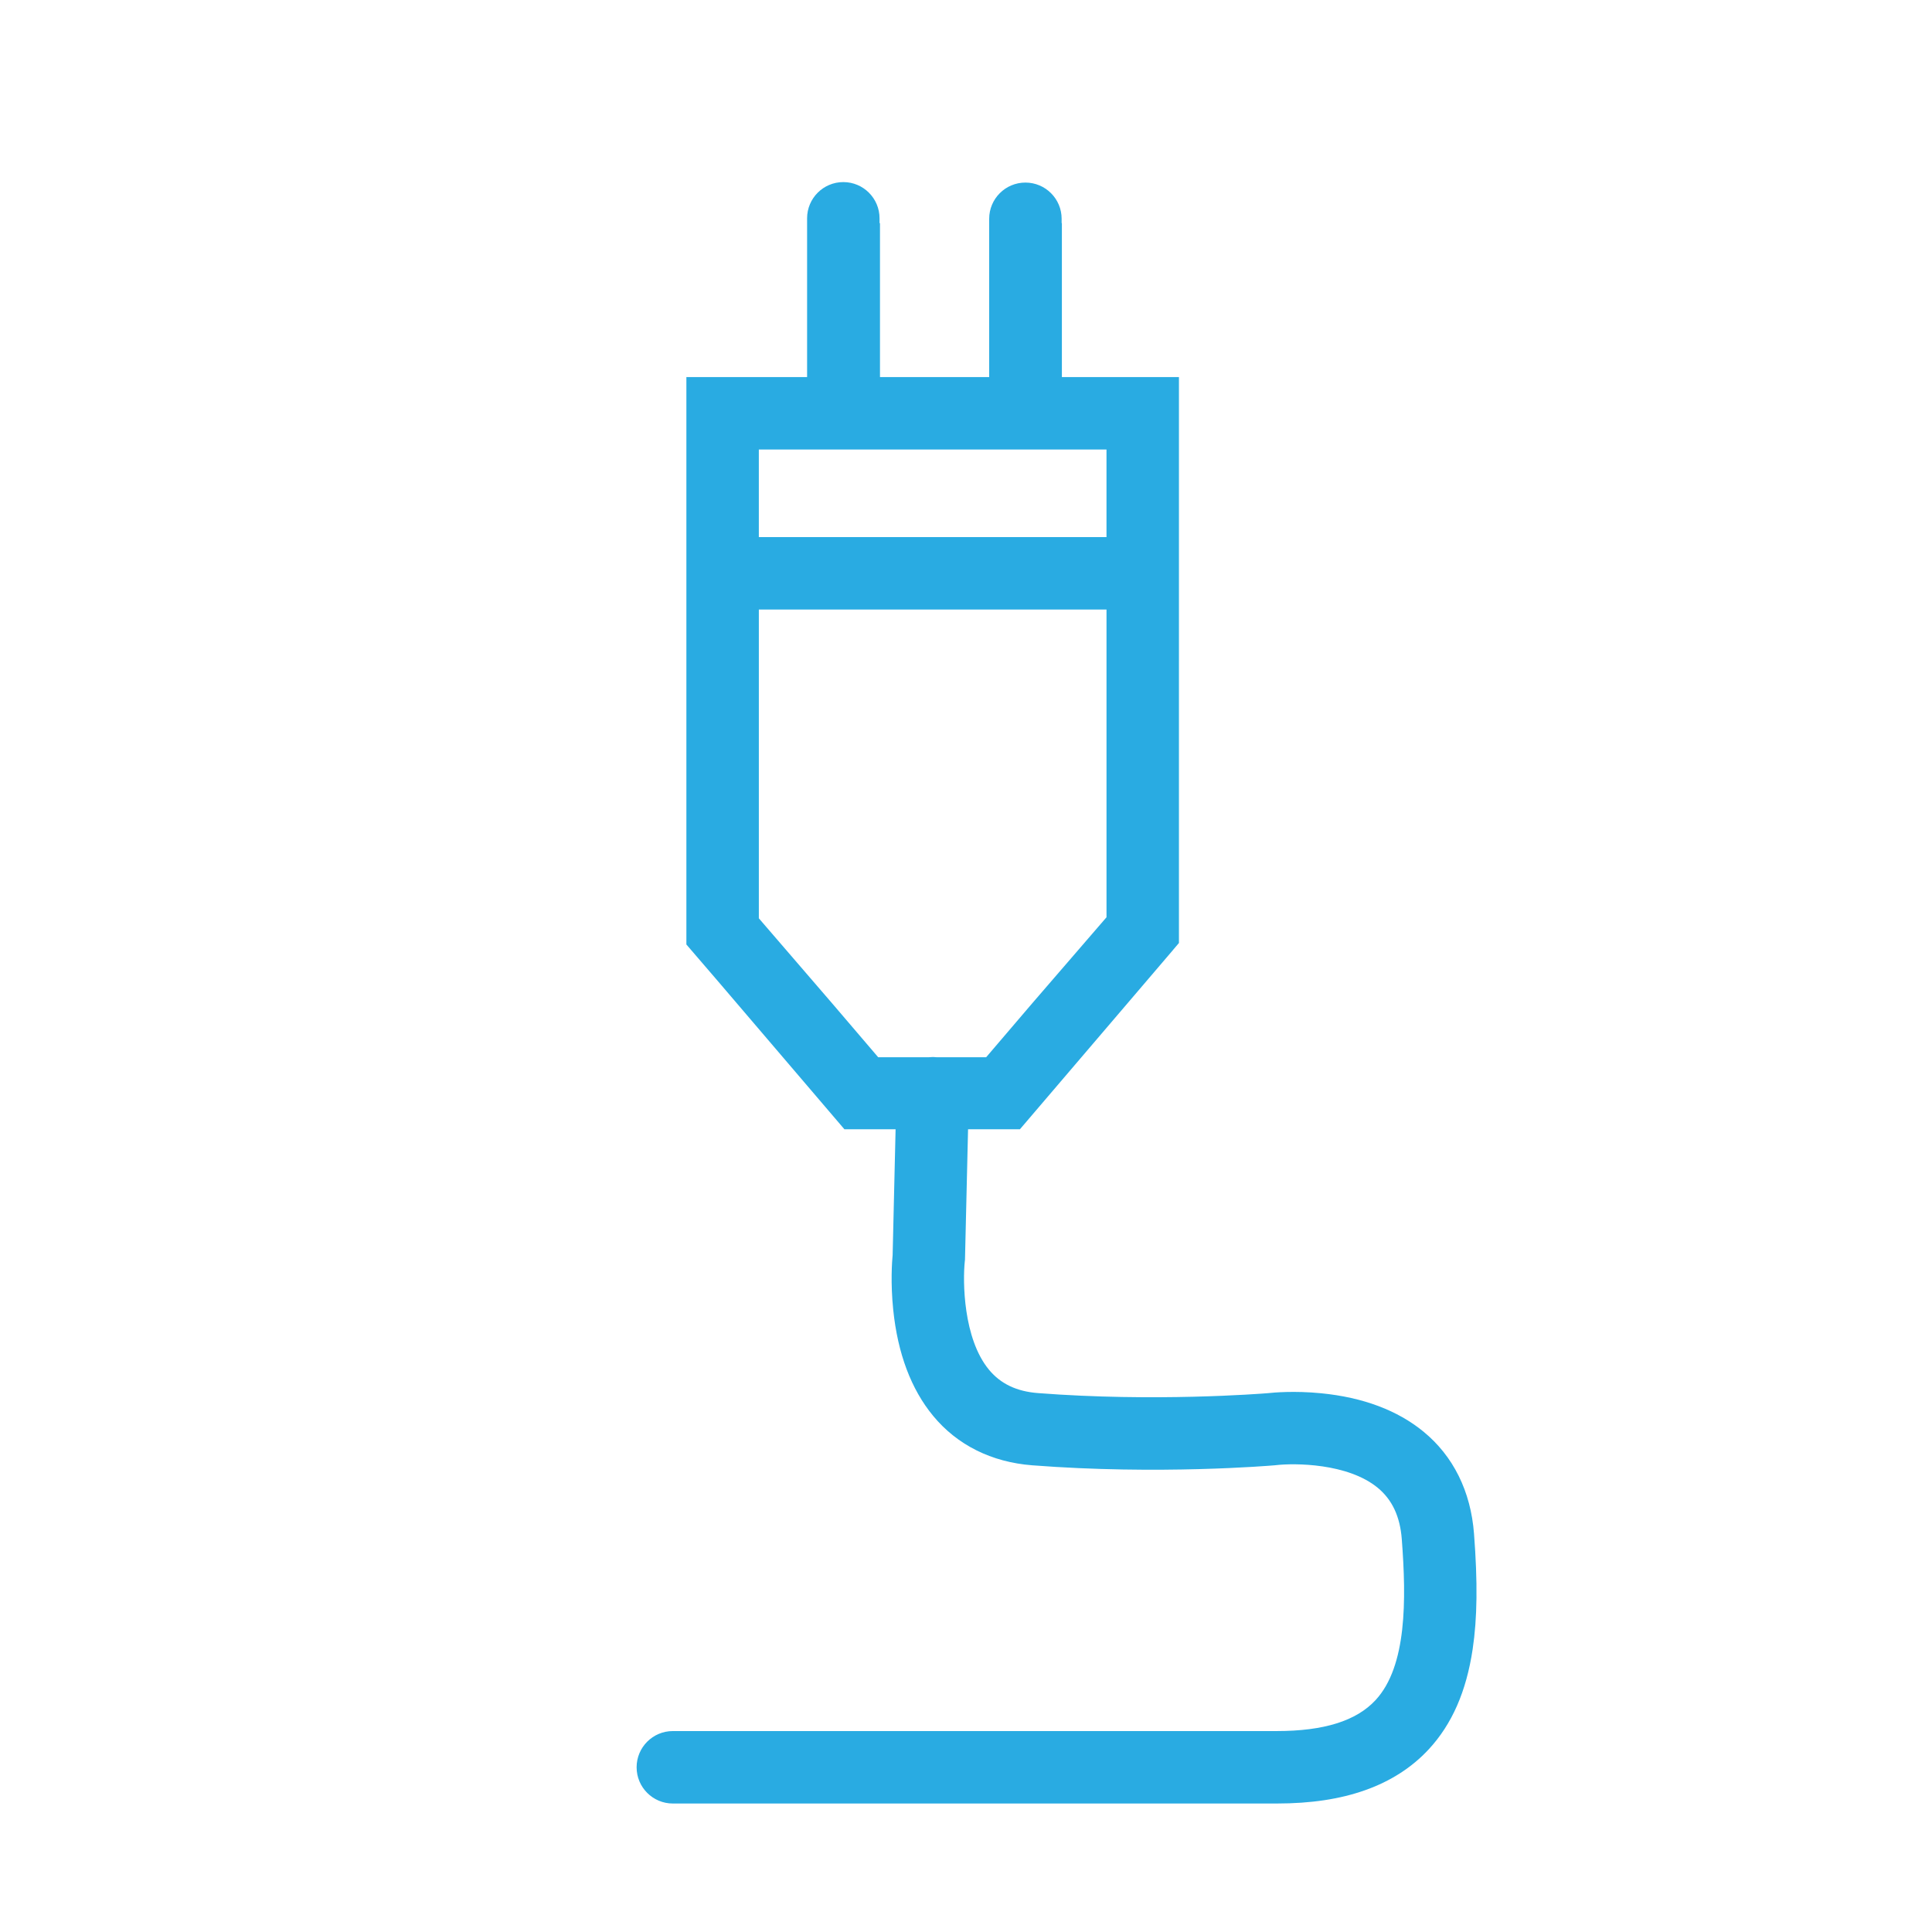 <?xml version="1.0" encoding="utf-8"?>
<!-- Generator: Adobe Illustrator 23.0.1, SVG Export Plug-In . SVG Version: 6.00 Build 0)  -->
<svg version="1.1" id="Layer_1" xmlns="http://www.w3.org/2000/svg" xmlns:xlink="http://www.w3.org/1999/xlink" x="0px" y="0px"
	 viewBox="0 0 2000 2000" style="enable-background:new 0 0 2000 2000;" xml:space="preserve">
<style type="text/css">
	.st0{fill:#29ABE2;}
	.st1{fill:none;}
	.st2{fill:none;stroke:#29ABE2;stroke-width:75;stroke-linecap:round;stroke-miterlimit:10;}
	.st3{fill:none;stroke:#29ABE2;stroke-width:75;stroke-miterlimit:10;}
	.st4{fill-rule:evenodd;clip-rule:evenodd;fill:none;stroke:#29ABE2;stroke-width:75;stroke-miterlimit:10;}
</style>
<g>
	<path class="st0" d="M2064.26-2079.16c-80.23,0-145.51,65.27-145.51,145.51c0,80.23,65.27,145.51,145.51,145.51
		c80.23,0,145.51-65.27,145.51-145.51C2209.76-2013.89,2144.49-2079.16,2064.26-2079.16z M2064.26-1851.41
		c-45.35,0-82.24-36.89-82.24-82.24c0-45.35,36.89-82.24,82.24-82.24c45.35,0,82.24,36.89,82.24,82.24
		C2146.5-1888.3,2109.61-1851.41,2064.26-1851.41z"/>
	<path class="st0" d="M2656.56-2010.15v-379h-227.75v159.96L2142.04-2505h0l-47.21-45.52l-30.61-29.52l-9.83,9.45l-18.81,18.08
		l-0.02-0.02l-52.7,50.69l-0.06,0.06l-737.29,709.1l0.31,0.32h113.43l91.5-88V-758h414.75H2257h414.75v-1127.83l97.18,93.47h114.08
		L2656.56-2010.15z M2492.07-2325.89h101.22V-2071l-101.22-97.35V-2325.89z M2177.92-837.08h-233.34v-528.25h233.34V-837.08z
		 M2592.66-1899.91v45.97v1016.86H2257v-607.33h-391.5v607.33h-335.67v-985.01v-77.82v-56.51l23.47-22.57l36.18-34.8l474.61-456.46
		l364.72,350.77l114.43,110.05l8.62,8.29l23.02,22.14l17.79,17.11V-1899.91z"/>
</g>
<g>
	<path class="st1" d="M5023.8-783.56c-8.38-14.21-22.27-29.31-41.31-44.89c-128.47-105.15-175.61-133.24-181.3-136.51l-2.57-1.25
		l0.44,0.1c-7.23-3.68-27.58-11.88-48.04-11.88c-10.44,0-19.38,2.05-27.32,6.27c-10.8,5.74-20.81,16.16-29.77,30.97
		c-76.83,127.11-181.7,144.65-223.22,146.29l-77.96,3.08v-19.29c-0.44-0.17-0.88-0.34-1.33-0.51l-0.32-0.12l-0.47-0.19
		c-21.94-8.58-56.06-23.42-94.55-45.54l-77.37-44.47l3.58-4.3c-11.68-8.89-23.48-18.46-35.08-28.46
		c-27.11-23.36-54.21-49.95-80.54-79.01c-0.96-1.06-1.91-2.11-2.86-3.17l-0.37-0.41c-13.71-15.27-27.39-31.41-40.65-47.95
		c-24.44-30.49-44.89-59.11-60.65-82.52l-5.24,2.03l-31.02-59.43c-0.49-0.94-0.97-1.87-1.44-2.79l-29.99-53.09l3.9-3.26
		c-7.53-18.26-13.19-34.1-17.23-46.32l-0.08-0.23l-0.02-0.07c-1.65-5.02-3.23-10.03-4.69-14.88l-0.27-0.89l-0.24-0.89
		c-8.91-32.57-7.92-56.15-7.41-62.6l0.04-0.52l0.05-0.52c3.87-41.37,27.01-145.15,158.07-215.04c15.72-8.38,26.85-18.14,33.08-29
		c4.62-8.05,7-17.32,7.27-28.33c0.57-22.98-8.22-43.68-9.58-46.74l-1.34-2.54l0.26,0.3c-3.98-7.77-30.6-57.19-126.31-187.87
		c-24.86-33.94-50.13-53.41-69.33-53.41c-9.48,0-18.13,4.44-23.71,8.16l-1.06,0.7l-1.08,0.67l-0.05,0.03
		c-1.67,1.17-7.41,5.51-17.61,14.24l-0.38,0.33l-0.39,0.32c-0.83,0.7-1.73,1.47-2.66,2.29l-0.33,0.29
		c-9.29,8.33-28.76,28.18-54.85,67.5c-32.3,48.69-64.16,111.07-94.69,185.42c-14.03,34.16-20.36,74.16-18.83,118.9
		c1.4,40.82,9.31,85.91,23.52,134.03c27.53,93.24,72.71,176.97,97.19,218.58l1.97,3.34c6.41,10.83,29.59,49.52,60.5,95.53l1.02,1.52
		l0.87,1.44c0.81,1.33,32.52,53.01,89.06,121.1c33.19,39.97,68.34,77.71,104.47,112.2c44.66,42.62,90.93,80.31,137.51,112.03
		l1.06,0.72l1.04,0.76c41.53,30.41,72.8,50.98,73.12,51.18l0.14,0.09l0.16,0.1c37.22,24.68,96,60.29,164.66,89.79
		c78.99,33.94,150.61,51.14,212.88,51.14c31.93,0,61.48-4.66,87.82-13.86c75.88-26.5,139.88-54.96,190.23-84.59
		c40.66-23.93,61.53-42.31,70.35-51.14l0.21-0.21c0.92-0.92,1.77-1.81,2.54-2.63l0.34-0.37l0.35-0.37
		c9.26-9.7,13.9-15.2,15.16-16.81l0.15-0.22l0.67-0.96l0.7-0.94c4.69-6.28,10.14-16.08,9.4-27.1
		C5031.62-767.17,5028.83-775.03,5023.8-783.56z"/>
	<path class="st1" d="M4274.68-960.26c11.75,8.68,23.81,16.94,36.16,24.64C4298.49-943.31,4286.44-951.57,4274.68-960.26z"/>
	<polygon class="st0" points="3900.62,-1953.44 3900.62,-1953.44 3900.62,-1953.44 	"/>
	<path class="st0" d="M5030-886.48c-147.38-120.62-193.76-144.79-193.76-144.79s-38.15-21.71-85.22-21.71
		c-39.95,0-86.33,15.63-121.27,73.45c-57.11,94.49-129.44,108.86-162,110.14v0c0,0-0.12,0-0.36,0c-2.36,0-16.14-0.31-36.19-6.97
		c-3.84-1.38-8.18-3-12.98-4.87c-0.01,0-0.02-0.01-0.03-0.01c-21.17-8.27-51.11-21.48-84.73-40.81l0.73-0.88
		c-5.63-2.47-11.56-5.51-17.9-9.35c-0.05-0.03-0.09-0.05-0.14-0.08c-1.78-1.08-3.55-2.16-5.31-3.26
		c-12.35-7.7-24.41-15.96-36.16-24.64c-0.02-0.02-0.04-0.03-0.07-0.05l0,0l-22.29,30.16c-2.19-1.62-4.38-3.25-6.55-4.9l22.66-29.88
		c0,0,0,0,0,0c-11.05-8.38-21.8-17.13-32.26-26.14c-26.78-23.08-51.55-47.86-73.92-72.56c-1.01-1.11-2-2.22-3-3.33
		c-13.57-15.12-26.25-30.17-37.93-44.76c-48.95-61.07-80.61-113.79-88.76-127.79l-0.18,0.07c-0.64-1.22-1.25-2.43-1.87-3.64l0,0
		c0,0,0,0,0,0c0,0,0,0,0,0c-0.01-0.02-0.04-0.06-0.04-0.06l0,0c-18.56-36.15-30.74-68.2-38.12-90.56c0-0.01-0.01-0.02-0.01-0.03
		c-1.61-4.89-3-9.32-4.17-13.22c-6.14-22.45-4.99-36.88-4.99-36.88h0c3.03-32.44,21.27-103.89,118.69-155.84
		c129.84-69.25,62.76-203.42,62.76-203.42s-21.64-47.61-134.17-201.25c-47.84-65.32-93.34-84.1-129.83-84.1
		c-28.15,0-50.94,11.17-65.33,20.77c-0.01,0.01-0.01,0.01-0.02,0.01c-6.99,4.23-19.85,14.99-26.95,21.07
		c-1.5,1.25-3.15,2.67-4.95,4.29c-0.03,0.02-0.1,0.09-0.1,0.09l0,0c-28.6,25.66-94.49,99.23-168.83,280.25
		c-77.8,189.42,47.96,438.33,106.62,538.04h0c0,0,26.55,45.66,64.85,102.66c0.03,0.05,131.7,217.8,352.99,368.47
		c43.82,32.08,76.27,53.38,76.27,53.38l0,0C4313.51-587.48,4487.85-486,4654.15-486c38.38,0,76.3-5.4,112.55-18.06
		c184.74-64.51,261.75-126.35,288.91-153.53l0,0c0,0,0.07-0.07,0.09-0.1c1.71-1.71,3.22-3.29,4.55-4.71
		c6.46-6.77,17.89-19.03,22.49-25.78c0.01-0.01,0.01-0.01,0.01-0.02C5106.54-720.01,5140.98-795.64,5030-886.48z M5022.68-733.1
		l-0.7,0.94l-0.67,0.96l-0.15,0.22c-1.26,1.61-5.9,7.11-15.16,16.81l-0.35,0.37l-0.34,0.37c-0.77,0.83-1.62,1.71-2.54,2.63
		l-0.21,0.21c-8.82,8.83-29.69,27.21-70.35,51.14c-50.35,29.64-114.36,58.1-190.23,84.59c-26.34,9.2-55.89,13.86-87.82,13.86
		c-62.26,0-133.89-17.21-212.88-51.14c-68.66-29.5-127.44-65.11-164.66-89.79l-0.16-0.1l-0.14-0.09
		c-0.31-0.2-31.58-20.77-73.12-51.18l-1.04-0.76l-1.06-0.72c-46.59-31.72-92.86-69.41-137.51-112.03
		c-36.14-34.49-71.29-72.24-104.47-112.2c-56.54-68.09-88.25-119.77-89.06-121.1l-0.87-1.44l-1.02-1.52
		c-30.91-46.01-54.09-84.7-60.5-95.53l-1.97-3.34c-24.48-41.61-69.66-125.35-97.19-218.58c-14.21-48.12-22.12-93.21-23.52-134.03
		c-1.53-44.74,4.8-84.74,18.83-118.9c30.53-74.34,62.39-136.73,94.69-185.42c26.08-39.32,45.56-59.17,54.85-67.5l0.33-0.29
		c0.93-0.83,1.82-1.6,2.66-2.29l0.39-0.32l0.38-0.33c10.2-8.73,15.94-13.07,17.61-14.24l0.05-0.03l1.08-0.67l1.06-0.7
		c5.59-3.72,14.23-8.16,23.71-8.16c0,0,0,0,0,0h0c0,0,0,0,0,0c19.2,0,44.47,19.47,69.33,53.41
		c95.71,130.68,122.33,180.1,126.31,187.87l-0.26-0.3l1.34,2.54c1.36,3.06,10.15,23.77,9.58,46.74
		c-0.27,11.01-2.65,20.28-7.27,28.33c-6.23,10.86-17.36,20.62-33.08,29c-131.06,69.9-154.2,173.67-158.07,215.04l-0.05,0.52
		l-0.04,0.52c-0.51,6.45-1.49,30.04,7.41,62.6l0.24,0.89l0.27,0.89c1.46,4.85,3.03,9.86,4.69,14.88l0.02,0.07l0.08,0.23
		c4.03,12.23,9.7,28.06,17.23,46.32l-3.9,3.26l29.99,53.09c0.48,0.93,0.95,1.86,1.44,2.79l31.02,59.43l5.24-2.03
		c15.76,23.4,36.21,52.02,60.65,82.52c13.26,16.55,26.94,32.68,40.65,47.95l0.37,0.41c0.95,1.06,1.9,2.12,2.86,3.17
		c26.33,29.07,53.44,55.66,80.54,79.01c11.6,10,23.4,19.57,35.08,28.46l-3.58,4.3l77.37,44.47c38.49,22.12,72.62,36.96,94.55,45.54
		l0.47,0.19l0.32,0.12c0.44,0.17,0.88,0.34,1.33,0.51v19.29l77.96-3.08c41.52-1.64,146.39-19.18,223.22-146.29
		c8.96-14.81,18.97-25.24,29.77-30.97c7.94-4.22,16.88-6.27,27.32-6.27c20.45,0,40.81,8.19,48.04,11.88l-0.44-0.1l2.57,1.25
		c5.69,3.27,52.83,31.36,181.3,136.51c19.03,15.58,32.93,30.68,41.31,44.89c5.03,8.53,7.81,16.38,8.28,23.35
		C5032.82-749.18,5027.38-739.38,5022.68-733.1z"/>
	<path class="st0" d="M4030.48-1243.13L4030.48-1243.13c0,0,0.02,0.05,0.03,0.06c0,0,0,0,0,0
		C4030.5-1243.08,4030.49-1243.1,4030.48-1243.13z"/>
	<polygon class="st0" points="4030.51,-1243.06 4030.51,-1243.06 4030.51,-1243.06 	"/>
	<path class="st0" d="M4316.15-932.35c0.05,0.03,0.09,0.05,0.13,0.08c-13.54-8.35-27.5-17.64-41.61-27.98
		c11.75,8.68,23.81,16.94,36.16,24.64C4312.61-934.51,4314.38-933.43,4316.15-932.35z"/>
	<path class="st0" d="M4252.33-930.15l22.29-30.16c-2.07-1.53-4.13-3.07-6.18-4.62l-22.66,29.88
		C4247.94-933.4,4250.13-931.77,4252.33-930.15z"/>
</g>
<line class="st2" x1="4444.35" y1="-1672.6" x2="4553.5" y2="-2079.44"/>
<line class="st2" x1="4584.94" y1="-1545.06" x2="4911.68" y2="-1810.9"/>
<line class="st2" x1="4655.81" y1="-1389.38" x2="5077.03" y2="-1389.38"/>
<g>
	<path class="st0" d="M284.93-2300c46.91,0,85.07,38.16,85.07,85.07v879.85c0,46.91-38.16,85.07-85.07,85.07h-1362.85
		c-46.91,0-85.07-38.16-85.07-85.07v-879.85c0-46.91,38.16-85.07,85.07-85.07H284.93 M284.93-2375h-1362.85
		c-88.41,0-160.07,71.67-160.07,160.07v879.85c0,88.41,71.67,160.07,160.07,160.07H284.93c88.41,0,160.07-71.67,160.07-160.07
		v-879.85C445-2303.33,373.33-2375,284.93-2375L284.93-2375z"/>
</g>
<g>
	<path class="st0" d="M-311-1172v164h-150v-164H-311 M-236-1247h-300v314h300V-1247L-236-1247z"/>
</g>
<line class="st3" x1="-745" y1="-970.5" x2="-29" y2="-970.5"/>
<line class="st3" x1="-1201.5" y1="-1437.5" x2="398.5" y2="-1437.5"/>
<path class="st0" d="M4115.93,2356c46.91,0,85.07,38.16,85.07,85.07v1018.85c0,46.91-38.16,85.07-85.07,85.07H2753.07
	c-46.91,0-85.07-38.16-85.07-85.07V2441.07c0-46.91,38.16-85.07,85.07-85.07H4115.93 M4115.93,2281H2753.07
	c-88.41,0-160.07,71.67-160.07,160.07v1018.85c0,88.41,71.67,160.07,160.07,160.07h1362.85c88.41,0,160.07-71.67,160.07-160.07
	V2441.07C4276,2352.67,4204.33,2281,4115.93,2281L4115.93,2281z"/>
<rect x="2622.5" y="2469" class="st0" width="1581" height="75"/>
<line class="st3" x1="2791.5" y1="2506.5" x2="2791.5" y2="2318.5"/>
<rect x="2972" y="2340.5" class="st0" width="75" height="166"/>
<rect x="2972" y="2319" class="st0" width="75" height="188"/>
<rect x="3190" y="2341" class="st0" width="75" height="166"/>
<rect x="3190" y="2319" class="st0" width="75" height="188"/>
<rect x="3408" y="2341" class="st0" width="75" height="166"/>
<rect x="3408" y="2319" class="st0" width="75" height="188"/>
<rect x="3626" y="2341" class="st0" width="75" height="166"/>
<rect x="3626" y="2319" class="st0" width="75" height="188"/>
<line class="st3" x1="3881.5" y1="2507" x2="3881.5" y2="2341"/>
<line class="st3" x1="3881.5" y1="2507" x2="3881.5" y2="2319"/>
<line class="st3" x1="4099.5" y1="2507" x2="4099.5" y2="2341"/>
<g>
	<line class="st3" x1="2634.5" y1="3386" x2="4215.5" y2="3386"/>
</g>
<line class="st3" x1="2784.5" y1="3386" x2="2784.5" y2="3574"/>
<line class="st3" x1="3002.5" y1="3386" x2="3002.5" y2="3552"/>
<line class="st3" x1="3002.5" y1="3385.5" x2="3002.5" y2="3573.5"/>
<line class="st3" x1="3220.5" y1="3385.5" x2="3220.5" y2="3551.5"/>
<line class="st3" x1="3220.5" y1="3385.5" x2="3220.5" y2="3573.5"/>
<line class="st3" x1="3438.5" y1="3385.5" x2="3438.5" y2="3551.5"/>
<line class="st3" x1="3438.5" y1="3385.5" x2="3438.5" y2="3573.5"/>
<line class="st3" x1="3656.5" y1="3385.5" x2="3656.5" y2="3551.5"/>
<line class="st3" x1="3656.5" y1="3385.5" x2="3656.5" y2="3573.5"/>
<line class="st3" x1="3874.5" y1="3385.5" x2="3874.5" y2="3551.5"/>
<line class="st3" x1="3874.5" y1="3385.5" x2="3874.5" y2="3573.5"/>
<line class="st3" x1="4092.5" y1="3385.5" x2="4092.5" y2="3551.5"/>
<polygon class="st4" points="3644.5,2930.5 3331,3111.5 3331,2749.5 "/>
<polygon class="st4" points="1297.44,2950.5 983.94,3131.5 983.94,2769.5 "/>
<g>
	<polygon class="st1" points="1734.06,2348.14 1591.06,2348.28 1591.06,2470 1734.06,2470 	"/>
	<polygon class="st1" points="1516.06,2470 1516.06,2348.35 1373.06,2348.49 1373.06,2470 	"/>
	<polygon class="st1" points="1069.19,2348.79 926.19,2348.93 926.19,2470 1069.19,2470 	"/>
	<path class="st1" d="M1809.06,2470h52.72l-0.05-46.25c-0.03-31.53-21.82-58.59-52.68-69.94V2470z"/>
	<polygon class="st1" points="1298.06,2348.57 1144.19,2348.72 1144.19,2470 1298.06,2470 	"/>
	<polygon class="st1" points="851.19,2349.01 708.19,2349.15 708.19,2470 851.19,2470 	"/>
	<path class="st1" d="M328.86,2545l0.77,787.25c0.04,41.76,38.24,75.7,85.15,75.65l478.5-0.47l86.55-0.09l38.53,66.73l77.32,133.92
		l77.41-134.08l38.57-66.8l86.65-0.09l479.32-0.47c46.91-0.05,85.04-34.06,85-75.82l-0.77-785.74H328.86z"/>
	<polygon class="st1" points="501.06,2470 633.19,2470 633.19,2349.22 501.06,2349.35 	"/>
	<path class="st1" d="M426.06,2349.42l-12.32,0.01c-46.91,0.05-85.04,34.06-85,75.82l0.04,44.74h97.28V2349.42z"/>
	<path class="st0" d="M1936.74,2423.67c-0.08-78.7-71.81-142.43-160.21-142.34l-1362.85,1.34
		c-88.41,0.09-160.01,63.96-159.93,142.66l0.89,907c0.08,78.7,71.81,142.43,160.21,142.34l516.96-0.51L1095.69,3758l164.06-284.16
		l517.95-0.51c88.41-0.09,160.01-63.96,159.93-142.66L1936.74,2423.67z M1861.74,2423.75l0.05,46.25h-52.72v-116.19
		C1839.92,2365.16,1861.71,2392.22,1861.74,2423.75z M1516.06,2348.35V2470h-143v-121.51L1516.06,2348.35z M1591.06,2348.28
		l143-0.14V2470h-143V2348.28z M1144.19,2348.72l153.87-0.15V2470h-153.87V2348.72z M926.19,2348.93l143-0.14V2470h-143V2348.93z
		 M708.19,2349.15l143-0.14V2470h-143V2349.15z M633.19,2349.22V2470H501.06v-120.65L633.19,2349.22z M328.74,2425.26
		c-0.04-41.76,38.09-75.77,85-75.82l12.32-0.01V2470h-97.28L328.74,2425.26z M1777.63,3406.56l-479.32,0.47l-86.65,0.09l-38.57,66.8
		L1095.69,3608l-77.32-133.92l-38.53-66.73l-86.55,0.09l-478.5,0.47c-46.91,0.05-85.11-33.89-85.15-75.65L328.86,2545h1533
		l0.77,785.74C1862.67,3372.51,1824.54,3406.52,1777.63,3406.56z"/>
</g>
<g>
	<path class="st1" d="M-1794,2995c0,326.71,265.79,592.5,592.5,592.5c326.71,0,592.5-265.79,592.5-592.5v-218h-1185V2995z
		 M-1386.41,2951.09c49.39-49.39,115.06-76.59,184.91-76.59c69.85,0,135.52,27.2,184.91,76.59C-967.2,3000.48-940,3066.15-940,3136
		s-27.2,135.52-76.59,184.91c-49.39,49.39-115.06,76.59-184.91,76.59c-69.85,0-135.52-27.2-184.91-76.59
		c-49.39-49.39-76.59-115.06-76.59-184.91S-1435.8,3000.48-1386.41,2951.09z"/>
	<polygon class="st1" points="-1794,2480 -1794,2702 -609,2702 -609,2480 -534,2480 -534,2702 -498,2702 -498,2452 -1905,2452 
		-1905,2702 -1869,2702 -1869,2480 	"/>
	<rect x="-1794" y="2702" class="st0" width="1185" height="75"/>
	<polygon class="st0" points="-423,2377 -1980,2377 -1980,2777 -1869,2777 -1869,2702 -1905,2702 -1905,2452 -498,2452 -498,2702 
		-534,2702 -534,2777 -423,2777 	"/>
	<path class="st0" d="M-609,2995c0,326.71-265.79,592.5-592.5,592.5c-326.71,0-592.5-265.79-592.5-592.5v-218h-75v218
		c0,90.1,17.65,177.52,52.47,259.83c33.62,79.49,81.75,150.87,143.04,212.16c61.29,61.29,132.67,109.41,212.16,143.04
		c82.32,34.82,169.74,52.47,259.83,52.47s177.52-17.65,259.83-52.47c79.49-33.62,150.87-81.75,212.16-143.04
		s109.41-132.67,143.04-212.16C-551.65,3172.52-534,3085.1-534,2995v-218h-75V2995z"/>
	<rect x="-609" y="2702" class="st0" width="75" height="75"/>
	<rect x="-1869" y="2702" class="st0" width="75" height="75"/>
	<path class="st1" d="M-1201.5,3322.5c102.84,0,186.5-83.66,186.5-186.5s-83.66-186.5-186.5-186.5
		c-102.84,0-186.5,83.66-186.5,186.5S-1304.34,3322.5-1201.5,3322.5z M-1201,3027c60.48,0,109.5,49.02,109.5,109.5
		S-1140.52,3246-1201,3246s-109.5-49.02-109.5-109.5S-1261.48,3027-1201,3027z"/>
	<path class="st0" d="M-1201.5,3397.5c69.85,0,135.52-27.2,184.91-76.59C-967.2,3271.52-940,3205.85-940,3136
		s-27.2-135.52-76.59-184.91c-49.39-49.39-115.06-76.59-184.91-76.59c-69.85,0-135.52,27.2-184.91,76.59
		c-49.39,49.39-76.59,115.06-76.59,184.91s27.2,135.52,76.59,184.91C-1337.02,3370.3-1271.35,3397.5-1201.5,3397.5z M-1201.5,2949.5
		c102.84,0,186.5,83.66,186.5,186.5s-83.66,186.5-186.5,186.5c-102.84,0-186.5-83.66-186.5-186.5S-1304.34,2949.5-1201.5,2949.5z"/>
	
		<ellipse transform="matrix(0.707 -0.707 0.707 0.707 -2569.605 69.424)" class="st0" cx="-1201" cy="3136.5" rx="109.5" ry="109.5"/>
</g>
<g>
	<path class="st1" d="M5107.3,1896.67l-9.14,32.47c-4.29,15.24,4.58,31.08,19.83,35.37l223.13,62.83
		c15.24,4.29,31.08-4.58,35.37-19.83l9.14-32.47c4.29-15.24-4.58-31.08-19.83-35.37l-188.25-53.01l-36.36-10.2
		C5126.42,1873.13,5111.46,1881.92,5107.3,1896.67z"/>
	<rect x="4687.79" y="1345.93" class="st1" width="58.09" height="348.44"/>
	<path class="st1" d="M4829.68,1702.09l252.39,70.78c0.89,0.16,1.78,0.36,2.67,0.61l114.42,32.22l685.17,192.14v-948.67
		l-1054.65,295.76V1702.09z"/>
	<polygon class="st1" points="5968.11,2021.34 6026.21,2037.63 6026.21,1009.38 5968.11,1025.67 	"/>
	<path class="st0" d="M6016.05,925.24h-0.12l-48.89,13.71l-0.06,0.02l0,0l-82.65,23.18l-1069.77,300H4604v516.03h186.65
		l243.73,68.35l-39.58,140.56c-4.29,15.24,4.58,31.08,19.83,35.37l384.44,108.26c15.24,4.29,31.08-4.58,35.37-19.83l39.72-141.04
		l410.18,115.03l135.59,38.02h0.39l89.7,25.07v-25.07v-34.86v-39.95V971.76v-24.14v-22.38v-26.28L6016.05,925.24z M4745.89,1694.37
		h-58.09v-348.44h58.09V1694.37z M5365.8,1939.68c15.24,4.29,24.12,20.13,19.83,35.37l-9.14,32.47
		c-4.29,15.24-20.13,24.12-35.37,19.83l-223.13-62.83c-15.24-4.29-24.12-20.13-19.83-35.37l9.14-32.47
		c4.15-14.75,19.11-23.54,33.89-20.2l36.36,10.2L5365.8,1939.68z M5884.32,1997.84l-685.17-192.14l-114.42-32.22
		c-0.89-0.25-1.78-0.45-2.67-0.61l-252.39-70.78v-357.16l1054.65-295.76V1997.84z M6026.21,2037.63l-58.09-16.29v-995.67
		l58.09-16.29V2037.63z"/>
</g>
<path class="st0" d="M3208.38,1522.08c0,0-1019.43-96-155.43-1421.72c0,0-86.86,416,155.43,352
	c146.29-77.71,100.57-233.14,100.57-233.14s-106.53-320.7,206.94-618.1c0,0-146.75,352.95,161.44,842.1s33.9,854.86,33.9,854.86
	s-202.4,250.17-411.43,224c0,0,319.66-168.88,150.86-800c0,0-64,164.57-205.71,292.57c0,0-96-54.86-86.86-160
	C3158.1,854.65,2883.81,1101.51,3208.38,1522.08z"/>
<g>
	<path class="st0" d="M-1992.67-331.28c-5.29-25.25-22.33-88.52-75.72-206.38l-54.94-120.73l-162.48-357.07l-142.93-314.12
		L-2509-1506l-258,524.06l-220.05,446.98c-64.6,132.11-93.7,247.19-94.09,248.77c-88.12,446.14,179.26,610.73,351.61,669.73
		C-2777.59,203.41-2786.26-99.24-2507-456l0.27,1.83l0.27-1.83c263.59,336.75,270.65,625.28,230.21,808.08
		c107.24-66.75,183.5-161,183.5-161S-1936.01-17.94-1992.67-331.28z"/>
</g>
<circle class="st3" cx="-3498.5" cy="2843.5" r="222"/>
<circle class="st3" cx="-4021.5" cy="2243.5" r="131"/>
<circle class="st3" cx="-3102.5" cy="2288.5" r="86"/>
<circle class="st3" cx="-3996.5" cy="3464.5" r="171"/>
<circle class="st3" cx="-3371.5" cy="3437.5" r="95"/>
<circle class="st3" cx="-2946.5" cy="3141.5" r="114"/>
<line class="st3" x1="-3947.5" y1="2351.5" x2="-3655.5" y2="2686.5"/>
<line class="st3" x1="-3355.5" y1="2651.5" x2="-3151.5" y2="2374.5"/>
<line class="st3" x1="-3304.5" y1="2952.5" x2="-3047.5" y2="3088.5"/>
<line class="st3" x1="-3457.5" y1="3065.5" x2="-3394.5" y2="3342.5"/>
<line class="st3" x1="-3653.5" y1="3002.5" x2="-3890.5" y2="3321.5"/>
<path class="st2" d="M-2194.51-2574.27l-3.99,169.77c0,0-19,168,110,178s245,0,245,0s162-20,172,111s-4,239-167,239s-246,0-246,0
	h-277h-102"/>
<g>
	<polygon class="st1" points="-2101.61,-2716.49 -2293.12,-2716.49 -2298.23,-2666.93 -2298.23,-2666.94 -2250.92,-2611.54 
		-2139.15,-2611.54 -2091.84,-2666.94 -2091.84,-2666.93 	"/>
	<polygon class="st1" points="-2249.05,-3240.65 -2324.05,-3240.65 -2374.46,-3240.65 -2374.46,-2835.82 -2278,-2863 
		-2285.38,-2791.49 -2116.4,-2791.49 -2124,-2830 -2053,-2859 -2014.56,-2822.76 -2014.56,-3240.65 -2060.74,-3240.65 
		-2135.74,-3240.65 	"/>
	<polygon class="st0" points="-2439.33,-2716.49 -2416.94,-2690.44 -2439.19,-2716.49 	"/>
	<polygon class="st0" points="-2139.15,-2611.54 -2250.92,-2611.54 -2225.55,-2581.83 -2234.65,-2574.06 -2160.81,-2574.01 
		-2160.84,-2537 -2109.55,-2537 -2163.47,-2583.06 	"/>
	<polygon class="st0" points="-2278.04,-2537 -2235.84,-2537 -2235.81,-2573.07 	"/>
	<polygon class="st0" points="-2443.49,-2721.53 -2386.93,-2769.84 -2400,-2785 -2388,-2832 -2374.46,-2835.82 -2374.46,-3240.65 
		-2324.05,-3240.65 -2324.05,-3315.65 -2449.46,-3315.65 -2449.46,-2728.27 -2439.33,-2716.49 -2439.19,-2716.49 	"/>
	<polygon class="st0" points="-1939.56,-3315.65 -2060.74,-3315.65 -2060.74,-3240.65 -2014.56,-3240.65 -2014.56,-2822.76 
		-1983,-2793 -2002,-2770.99 -1945.56,-2722.78 -1939.56,-2729.81 	"/>
	<rect x="-2249.05" y="-3315.65" class="st0" width="113.31" height="75"/>
	<polygon class="st0" points="-2298.23,-2666.94 -2340.95,-2716.49 -2439.19,-2716.49 -2416.94,-2690.44 -2416.93,-2690.44 
		-2349.55,-2611.54 -2250.92,-2611.54 	"/>
	<polygon class="st0" points="-2235.81,-2574.07 -2234.65,-2574.06 -2225.55,-2581.83 -2250.92,-2611.54 -2349.55,-2611.54 
		-2285.89,-2537 -2278.04,-2537 -2235.81,-2573.07 	"/>
	<polygon class="st0" points="-2443.49,-2721.53 -2439.19,-2716.49 -2340.95,-2716.49 -2386.93,-2769.84 	"/>
	<polygon class="st0" points="-2049.05,-2716.49 -2091.84,-2666.94 -2139.15,-2611.54 -2040.52,-2611.54 -1970.75,-2693.22 
		-1950.92,-2716.49 	"/>
	<polygon class="st0" points="-2163.47,-2583.06 -2109.55,-2537 -2104.18,-2537 -2040.52,-2611.54 -2139.15,-2611.54 	"/>
	<polygon class="st0" points="-2049.05,-2716.49 -1950.92,-2716.49 -1945.56,-2722.78 -2002,-2770.99 	"/>
	<rect x="-2135.74" y="-3475.02" class="st0" width="75" height="159.37"/>
	<rect x="-2135.74" y="-3315.65" class="st0" width="75" height="75"/>
	<rect x="-2324.05" y="-3475.02" class="st0" width="75" height="159.37"/>
	<rect x="-2324.05" y="-3315.65" class="st0" width="75" height="75"/>
	<polygon class="st0" points="-2234.65,-2574.06 -2235.81,-2573.07 -2235.84,-2537 -2160.84,-2537 -2160.81,-2574.01 	"/>
	<polygon class="st0" points="-2235.81,-2573.07 -2234.65,-2574.06 -2235.81,-2574.07 	"/>
	<polygon class="st0" points="-1970.75,-2693.22 -1950.88,-2716.49 -1950.92,-2716.49 	"/>
	<polygon class="st0" points="-1950.88,-2716.49 -1945.53,-2722.75 -1945.56,-2722.78 -1950.92,-2716.49 	"/>
</g>
<polyline class="st0" points="-2374.46,-2905.62 -2374.46,-2728 -2417,-2751 -2428,-2817 "/>
<polyline class="st0" points="-2014.56,-2905.62 -2014.56,-2725 -1957,-2771 -1982,-2843 "/>
<line class="st3" x1="-2407.5" y1="-3112.5" x2="-1970.5" y2="-3112.5"/>
<path class="st0" d="M-2287-3517.5L-2287-3517.5c-20.71,0-37.5,16.79-37.5,37.5v183.5c0,20.71,16.79,37.5,37.5,37.5l0,0
	c20.71,0,37.5-16.79,37.5-37.5V-3480C-2249.5-3500.71-2266.29-3517.5-2287-3517.5z"/>
<path class="st0" d="M-2098.5-3517L-2098.5-3517c-20.71,0-37.5,16.79-37.5,37.5v176c0,20.71,16.79,37.5,37.5,37.5l0,0
	c20.71,0,37.5-16.79,37.5-37.5v-176C-2061-3500.21-2077.79-3517-2098.5-3517z"/>
<g>
	<path class="st1" d="M965.47,1094.23c0.3,0,0.6,0,0.9,0.01c1.08,0.03,2.14,0.11,3.2,0.22h51.28l47.31-55.4l0,0l42.78-49.55
		l34.49-39.95v-66.31v-82.86V631h-359.9v169.38v69.8v80.44l33.51,38.88l42.71,49.55l47.32,55.4h52.27
		C962.71,1094.32,964.08,1094.23,965.47,1094.23z"/>
	<polygon class="st1" points="1145.44,465.35 1099.26,465.35 1024.26,465.35 910.95,465.35 835.95,465.35 785.54,465.35 785.54,556 
		1145.44,556 	"/>
	<path class="st0" d="M1525.89,1587.65c-3.35-43.83-21.46-80.37-52.38-105.68c-26.93-22.04-62.52-35.39-105.78-39.66
		c-28-2.77-49.86-0.7-54.94-0.13c-8.32,0.68-118.39,9.24-238.39-0.07c-21.95-1.7-38.47-9.56-50.49-24.03
		c-27-32.5-27.31-92.11-25.14-112.41l0.18-1.51l3.18-135.16h48.33h5.37l63.66-74.54l69.77-81.69l19.87-23.27l5.35-6.26l-0.03-0.02
		l5.99-7.03V390.35h-121.18V230.98H1099v-4.48c0-20.71-16.79-37.5-37.5-37.5s-37.5,16.79-37.5,37.5v163.85H910.95V230.98h-0.45V226
		c0-20.71-16.79-37.5-37.5-37.5h0c-20.71,0-37.5,16.79-37.5,37.5v164.35H710.54v587.38l10.13,11.78l22.4,26.05l0,0l67.39,78.9
		l63.66,74.54h7.85h42.2h2.94l-3.06,130.17c-0.64,6.74-2.26,28.84,0.6,56.65c4.66,45.35,18.56,82.31,41.31,109.86
		c24.97,30.23,60.46,47.93,102.65,51.2c130.56,10.12,246.26,0.39,251.12-0.03l1.33-0.14c18.78-2.17,74.04-2.19,105.14,23.43
		c14.98,12.34,23.13,29.74,24.92,53.2c4.79,62.73,5.31,131.57-27.14,166.6c-19.98,21.57-53.5,32.05-102.46,32.05h-625
		c-20.71,0-37.5,16.79-37.5,37.5s16.79,37.5,37.5,37.5h625c35.44,0,65.42-4.51,91.65-13.79c26.3-9.3,48.45-23.53,65.83-42.29
		c24.05-25.96,38.93-59.88,45.49-103.7C1529.3,1674.95,1529.74,1638.07,1525.89,1587.65z M785.54,465.35h50.41h75h113.31h75h46.18
		V556h-359.9V465.35z M861.77,1039.06l-42.71-49.55l-33.51-38.88v-80.44v-69.8V631h359.9v169.38v82.86v66.31l-34.49,39.95
		l-42.78,49.55l0,0l-47.31,55.4h-51.28c-1.05-0.11-2.12-0.2-3.2-0.22c-0.3-0.01-0.6-0.01-0.9-0.01c-1.39,0-2.76,0.08-4.12,0.23
		h-52.27L861.77,1039.06z"/>
</g>
</svg>
